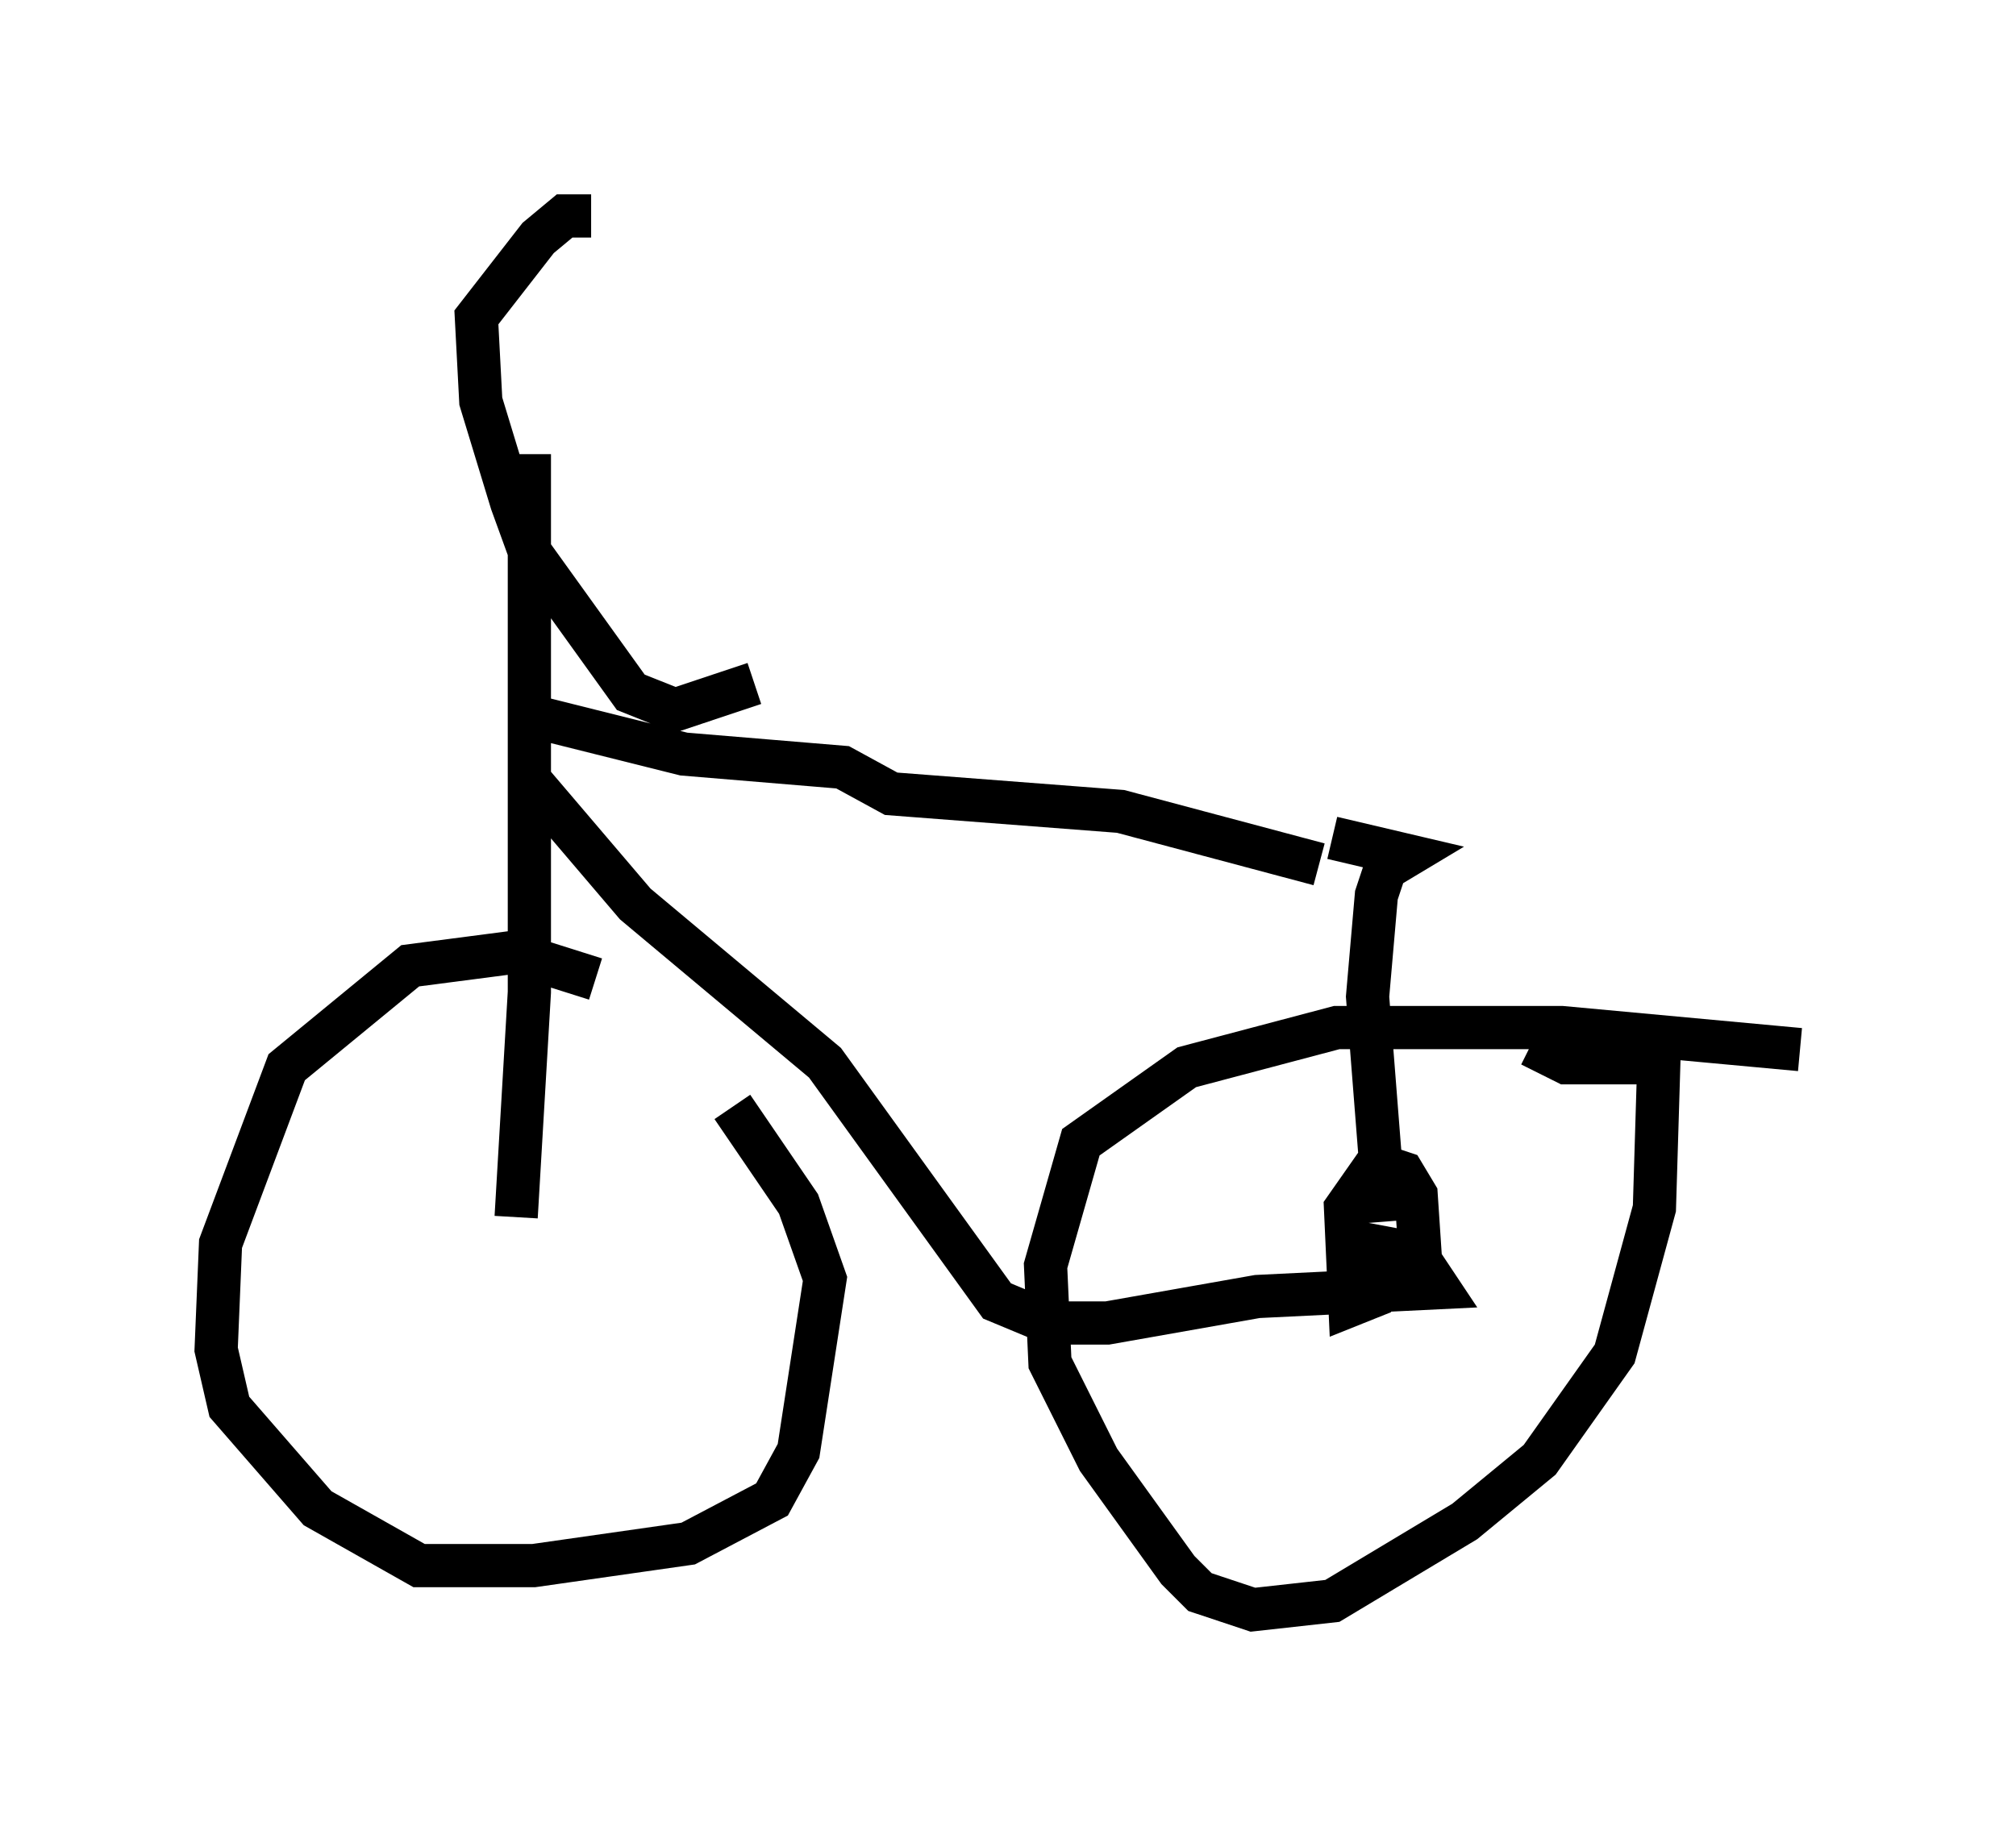 <?xml version="1.0" encoding="utf-8" ?>
<svg baseProfile="full" height="42.259" version="1.1" width="46.648" xmlns="http://www.w3.org/2000/svg" xmlns:ev="http://www.w3.org/2001/xml-events" xmlns:xlink="http://www.w3.org/1999/xlink"><defs /><rect fill="white" height="42.259" width="46.648" x="0" y="0" /><path d="M17.761, 25.723 m-3.981, -3.063 l-1.94, -0.613 -2.348, 0.306 l-2.858, 2.348 -1.531, 4.083 l-0.102, 2.45 0.306, 1.327 l2.042, 2.348 2.348, 1.327 l2.654, 0.0 3.573, -0.51 l1.94, -1.021 0.613, -1.123 l0.613, -3.981 -0.613, -1.735 l-1.531, -2.246 m24.704, -1.327 l-5.513, -0.51 -5.206, 0.0 l-3.471, 0.919 -2.45, 1.735 l-0.817, 2.858 0.102, 2.246 l1.123, 2.246 1.838, 2.552 l0.51, 0.51 1.225, 0.408 l1.838, -0.204 3.063, -1.838 l1.735, -1.429 1.735, -2.45 l0.919, -3.369 0.102, -3.369 l-2.144, 0.0 -0.817, -0.408 m-23.479, 3.981 l0.306, -5.206 0.0, -12.454 m1.429, -5.513 l-0.613, 0.0 -0.613, 0.51 l-1.429, 1.838 0.102, 1.94 l0.715, 2.348 0.408, 1.123 l2.348, 3.267 1.021, 0.408 l1.838, -0.613 m-4.9, 0.817 l3.267, 0.817 3.675, 0.306 l1.123, 0.613 5.308, 0.408 l4.594, 1.225 m-18.171, -1.838 l2.348, 2.756 4.39, 3.675 l3.981, 5.513 1.225, 0.51 l1.327, 0.0 3.471, -0.613 l4.185, -0.204 -0.408, -0.613 l-0.102, -1.531 -0.306, -0.51 l-0.613, -0.204 -0.715, 1.021 l0.102, 2.246 0.51, -0.204 l0.306, -1.633 m0.0, -0.102 l-0.408, -5.206 0.204, -2.348 l0.204, -0.613 0.51, -0.306 l-1.735, -0.408 m-7.146, -0.204 " fill="none" stroke="black" stroke-width="1" /></svg>
